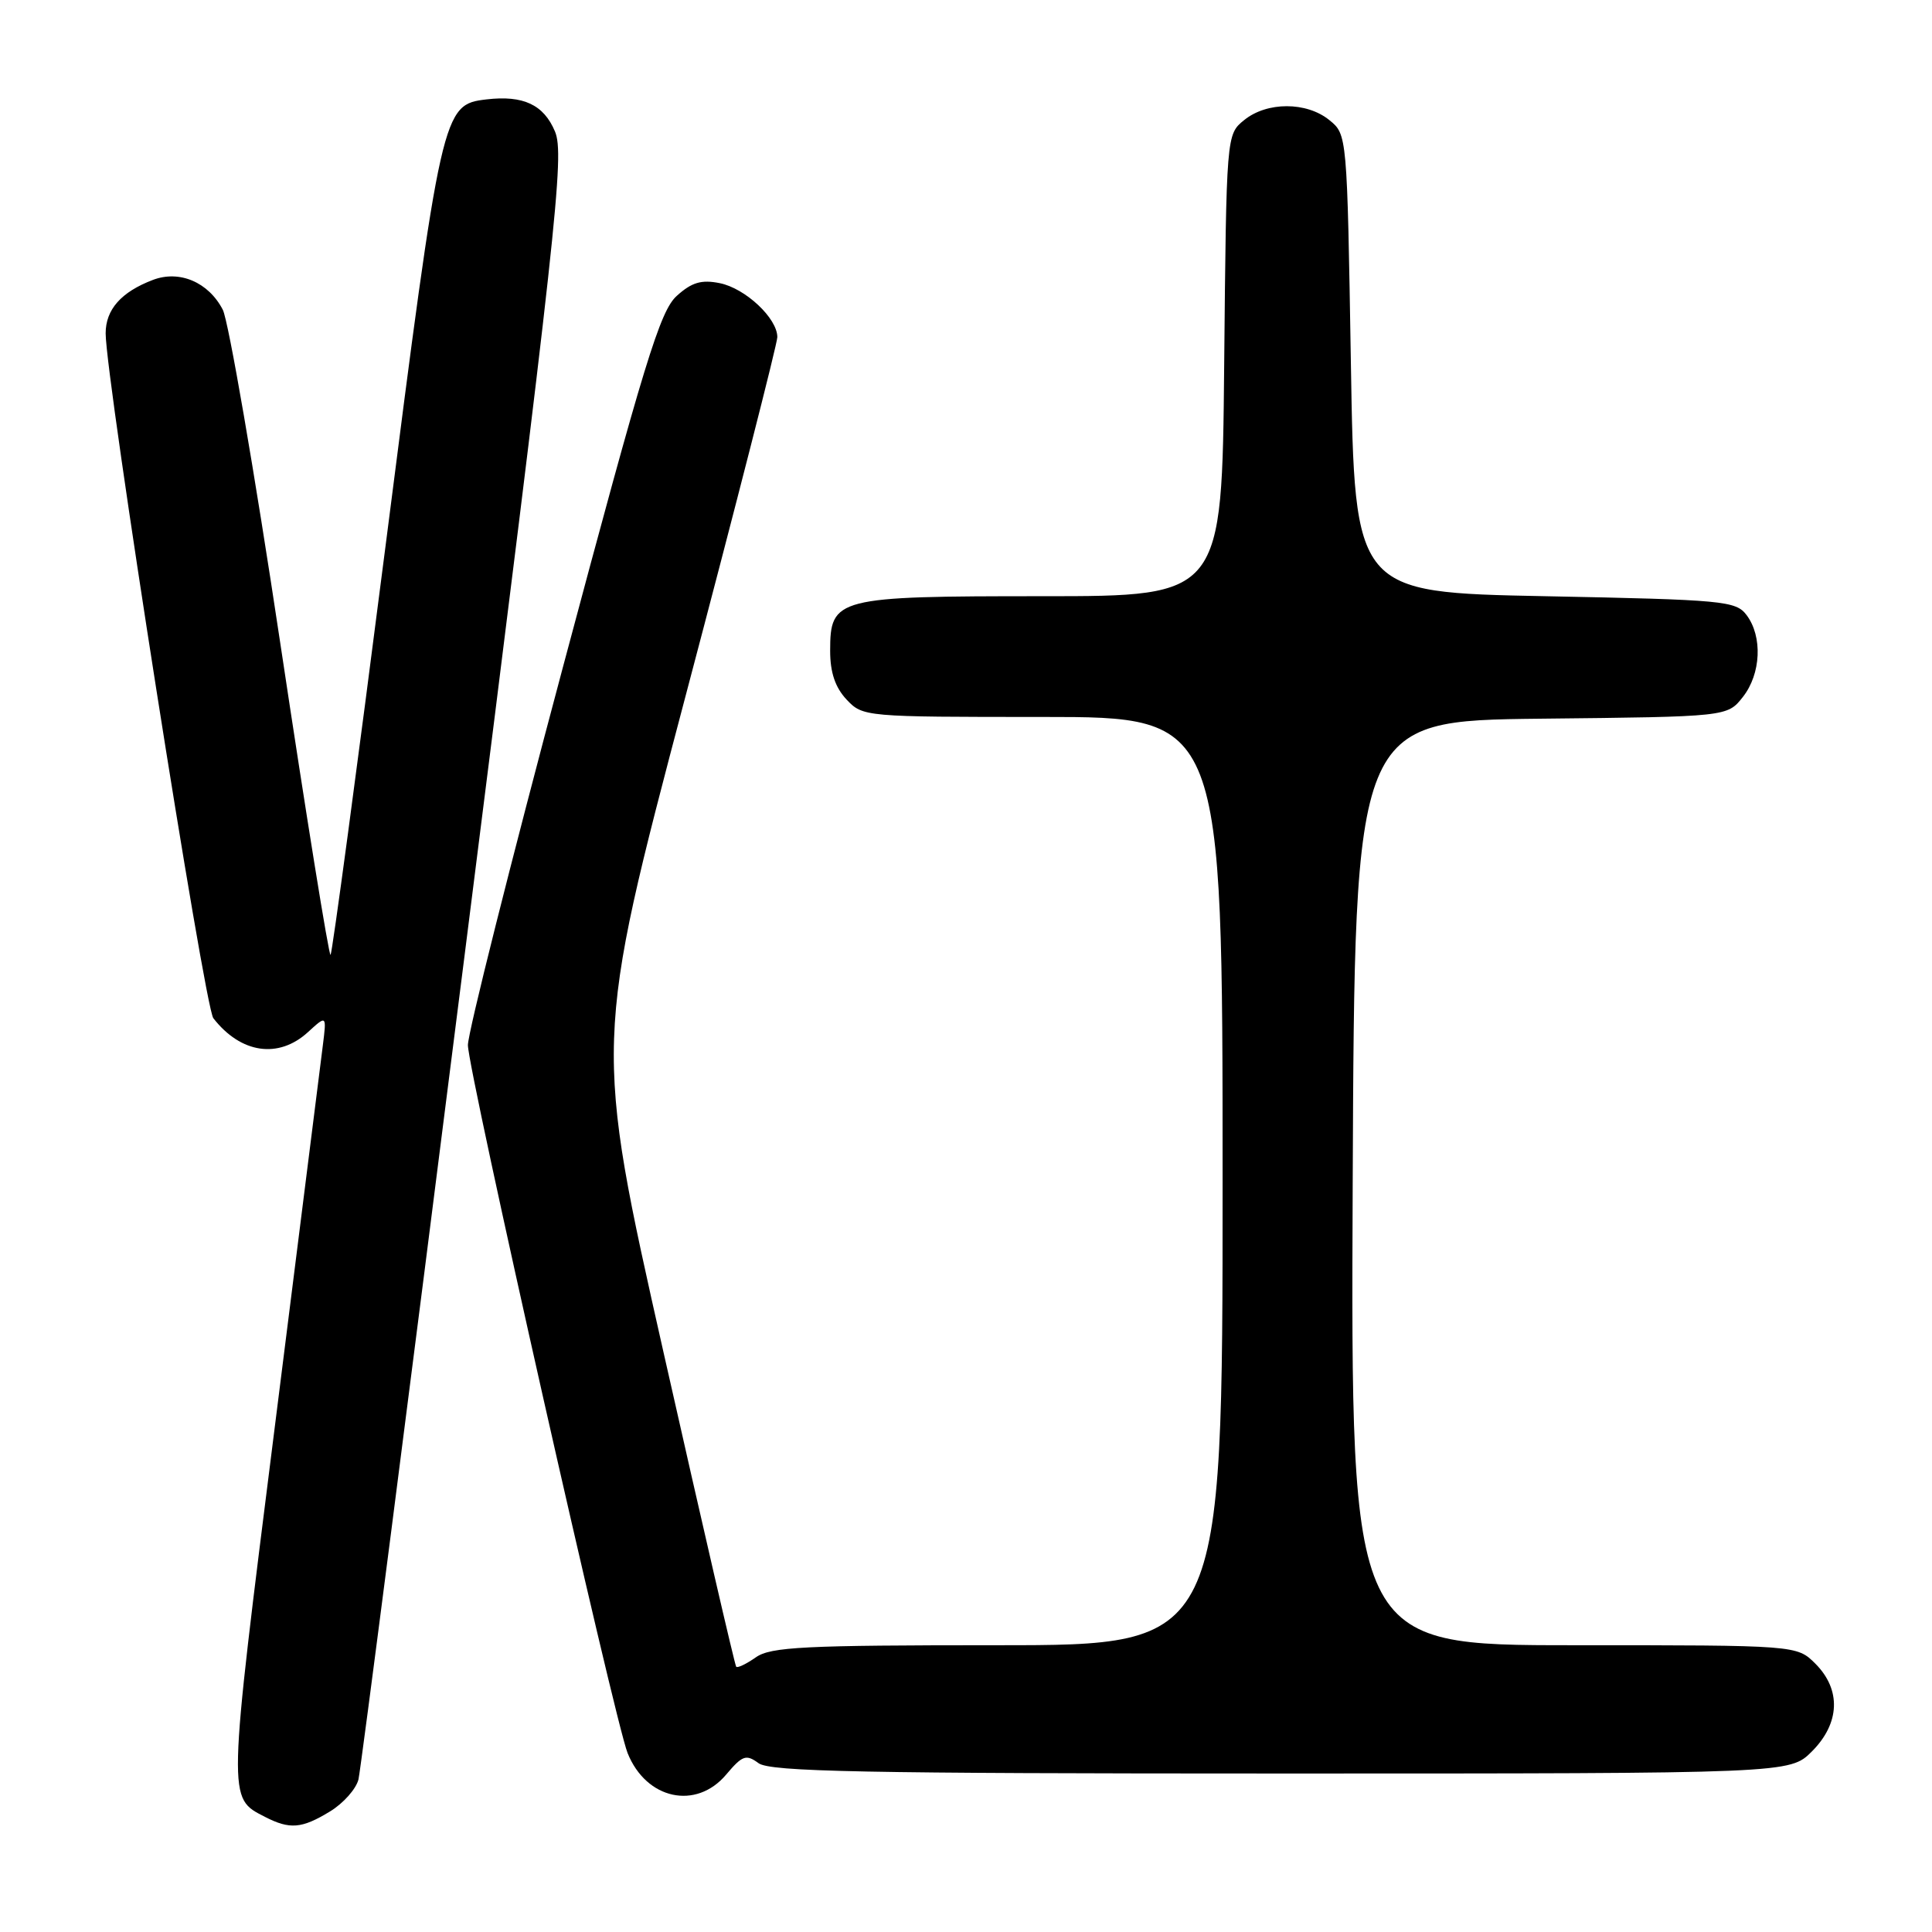 <?xml version="1.0" encoding="UTF-8" standalone="no"?>
<!DOCTYPE svg PUBLIC "-//W3C//DTD SVG 1.1//EN" "http://www.w3.org/Graphics/SVG/1.1/DTD/svg11.dtd" >
<svg xmlns="http://www.w3.org/2000/svg" xmlns:xlink="http://www.w3.org/1999/xlink" version="1.1" viewBox="0 0 256 256">
 <g >
 <path fill="currentColor"
d=" M 43.72 240.03 C 45.50 238.95 47.19 237.04 47.50 235.78 C 47.80 234.53 54.10 185.64 61.49 127.15 C 73.81 29.72 74.82 20.51 73.54 17.43 C 72.05 13.87 69.34 12.60 64.47 13.17 C 58.62 13.86 58.51 14.35 51.09 72.32 C 47.30 101.92 44.02 126.31 43.80 126.53 C 43.59 126.75 40.59 108.19 37.15 85.30 C 33.71 62.41 30.27 42.49 29.52 41.04 C 27.63 37.39 23.78 35.75 20.26 37.09 C 16.05 38.69 14.00 41.02 14.00 44.17 C 14.00 50.15 27.09 133.41 28.27 134.92 C 31.92 139.61 36.92 140.33 40.82 136.75 C 43.28 134.50 43.28 134.50 42.78 138.50 C 42.50 140.70 39.63 163.53 36.39 189.24 C 30.13 238.89 30.15 238.19 35.10 240.74 C 38.41 242.44 39.98 242.31 43.72 240.03 Z  M 96.23 235.13 C 98.38 232.59 98.86 232.42 100.51 233.63 C 102.05 234.76 114.38 235.00 169.77 235.00 C 237.15 235.00 237.15 235.00 240.08 232.08 C 243.81 228.35 243.99 223.90 240.55 220.45 C 238.09 218.00 238.09 218.00 208.54 218.00 C 178.98 218.00 178.98 218.00 179.24 156.75 C 179.50 95.50 179.50 95.50 204.19 95.23 C 228.88 94.97 228.88 94.97 230.94 92.35 C 233.35 89.29 233.57 84.34 231.43 81.50 C 230.01 79.62 228.43 79.47 204.71 79.00 C 179.50 78.50 179.50 78.50 179.00 48.16 C 178.50 17.82 178.50 17.82 176.14 15.91 C 173.12 13.46 167.88 13.46 164.86 15.91 C 162.50 17.82 162.50 17.82 162.21 48.41 C 161.92 79.00 161.92 79.00 138.18 79.00 C 110.78 79.00 110.00 79.20 110.00 86.24 C 110.00 89.11 110.67 91.08 112.17 92.69 C 114.33 94.98 114.56 95.00 138.17 95.00 C 162.00 95.00 162.00 95.00 162.00 156.50 C 162.00 218.00 162.00 218.00 132.22 218.00 C 106.53 218.00 102.13 218.22 100.16 219.60 C 98.90 220.48 97.73 221.05 97.55 220.85 C 97.37 220.66 93.06 201.99 87.96 179.37 C 78.69 138.23 78.69 138.23 90.84 92.23 C 97.53 66.93 103.00 45.52 103.00 44.67 C 103.00 42.17 98.76 38.20 95.37 37.52 C 92.94 37.03 91.66 37.41 89.68 39.20 C 87.46 41.19 85.40 47.91 74.56 88.51 C 67.65 114.36 62.00 136.85 62.00 138.48 C 62.00 141.81 81.43 227.96 83.16 232.29 C 85.62 238.44 92.24 239.88 96.23 235.13 Z "/>
</g>
</svg>